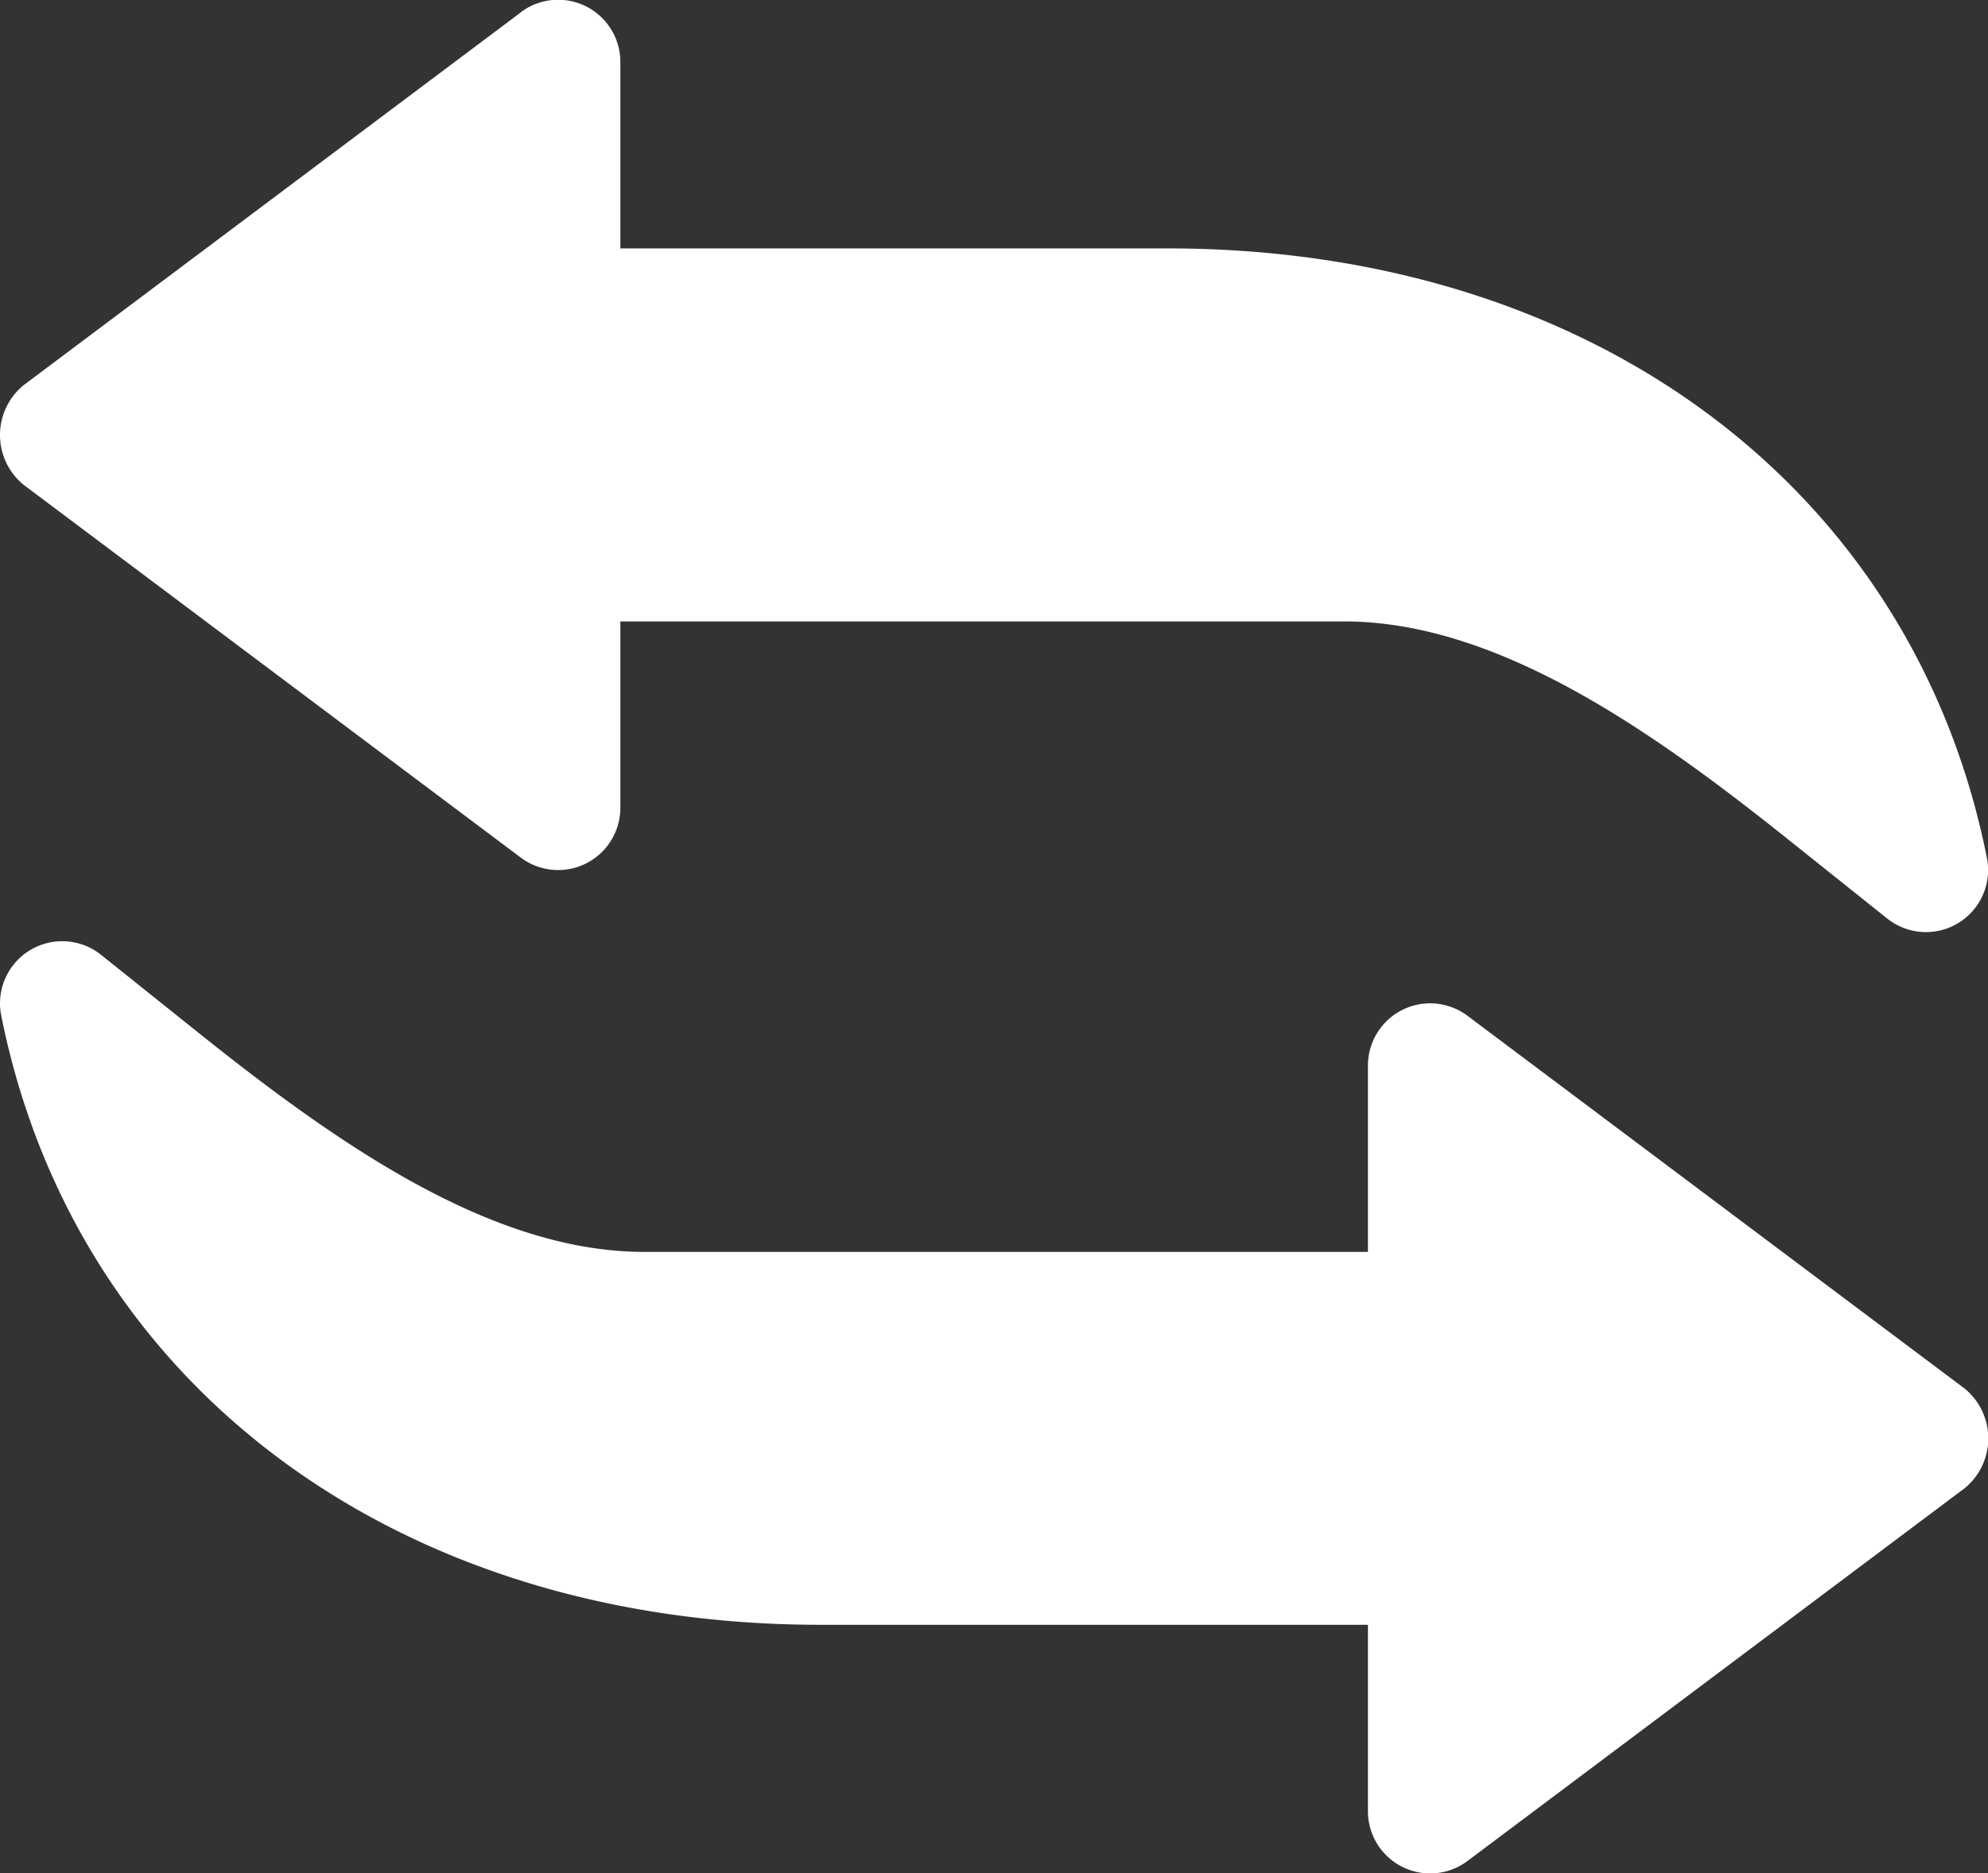 <svg xmlns="http://www.w3.org/2000/svg" width="21.218" height="20" viewBox="0 0 21.218 20">
  <rect x="0" y="0" width="21.218" height="20" fill="#333333" stroke="none"/>
  <g id="transfer_1_" data-name="transfer (1)" transform="translate(0 35.83) rotate(-90)">
    <g id="Group_5207" data-name="Group 5207" transform="translate(25.878 0)">
      <g id="Group_5206" data-name="Group 5206" transform="translate(0)">
        <path id="Path_5416" data-name="Path 5416" d="M265.658,5.559,261.677.251a.687.687,0,0,0-1.062,0l-3.981,5.308a.664.664,0,0,0,.531,1.062h1.991v7.721c0,1.611-1.119,3.231-2.326,4.741l-.845,1.058a.663.663,0,0,0,.518,1.078.627.627,0,0,0,.13-.013c3.952-.788,6.505-4.221,6.505-8.744V6.621h1.991a.664.664,0,0,0,.531-1.062Z" transform="translate(-255.838 0)" fill="#fff"/>
      </g>
    </g>
    <g id="Group_5209" data-name="Group 5209" transform="translate(15.83)">
      <g id="Group_5208" data-name="Group 5208" transform="translate(0)">
        <path id="Path_5417" data-name="Path 5417" d="M24.791,2.135l.845-1.056A.664.664,0,0,0,25.119,0a.627.627,0,0,0-.13.013c-3.952.79-6.505,4.223-6.505,8.744V14.6H16.493a.664.664,0,0,0-.531,1.062l3.981,5.308a.687.687,0,0,0,1.062,0l3.981-5.308a.664.664,0,0,0-.531-1.062H22.465V6.877C22.465,5.266,23.584,3.645,24.791,2.135Z" transform="translate(-15.83)" fill="#fff"/>
      </g>
    </g>
  </g>
</svg>
